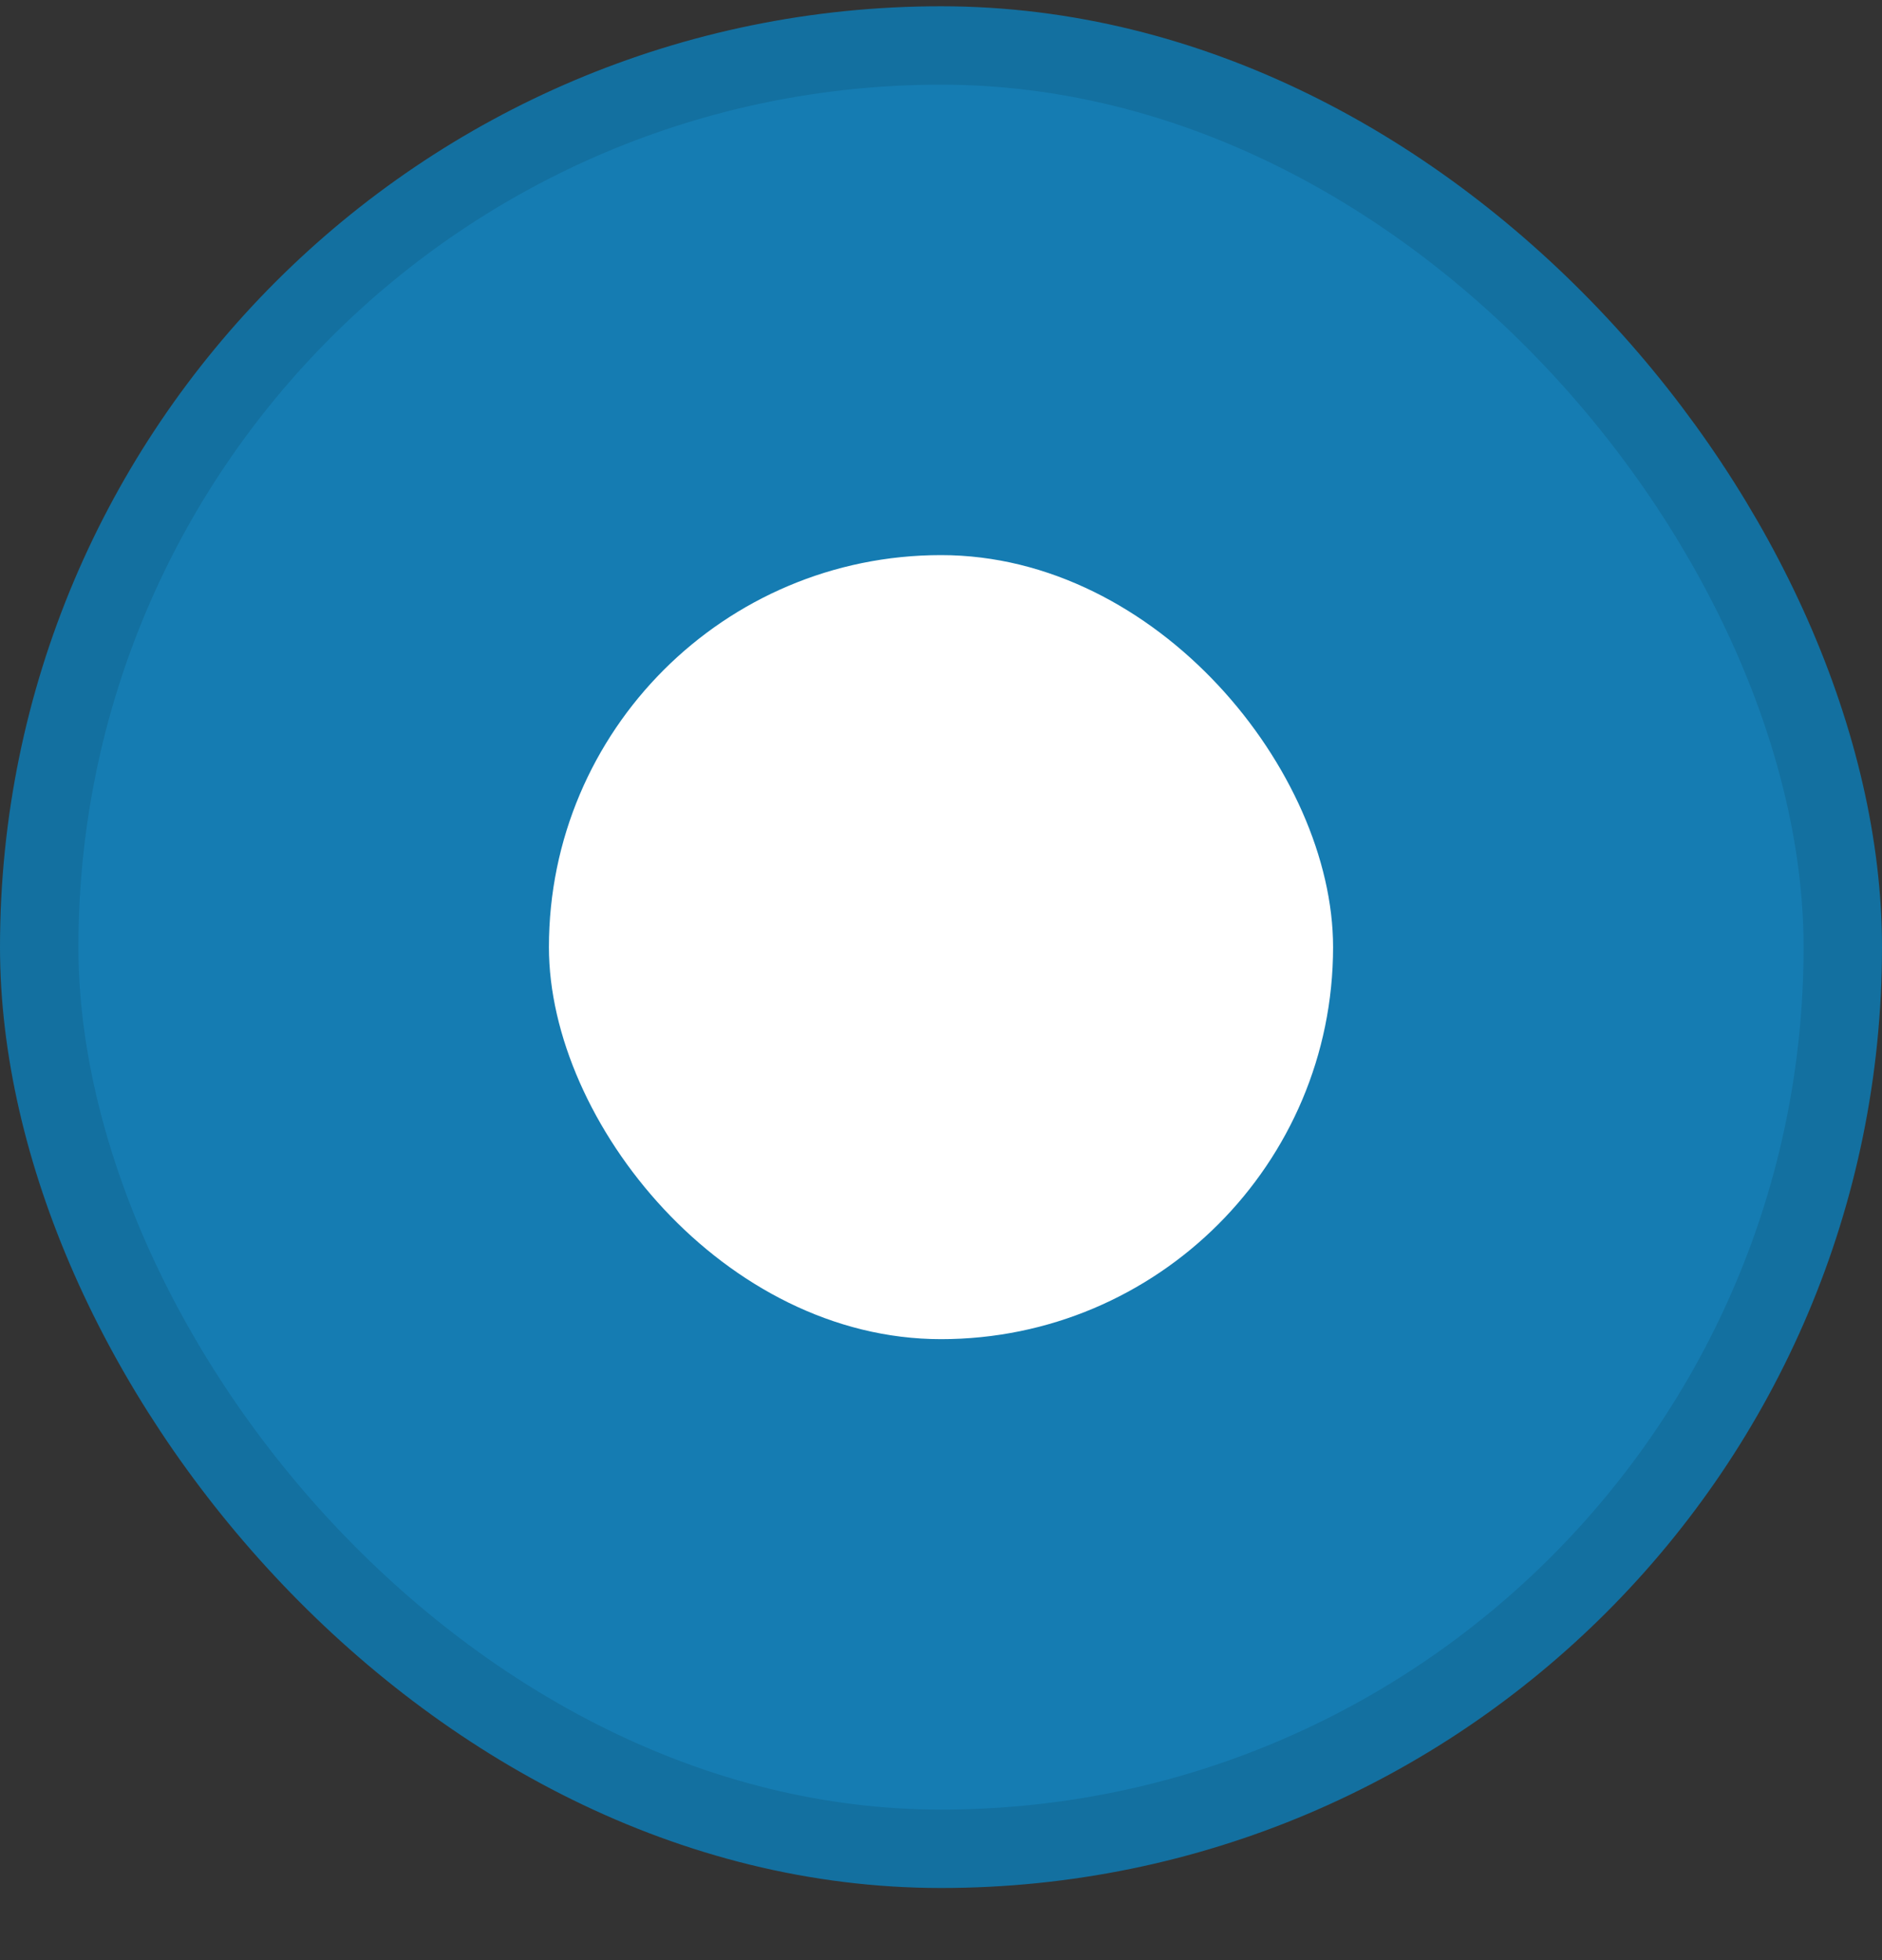 <svg width="24" height="25" viewBox="0 0 24 25" fill="none" xmlns="http://www.w3.org/2000/svg">
<rect x="0" y="0" width="24" height="25" fill="#333333" stroke="none"/>
<rect x="0.5" y="0.58" width="23" height="23" rx="11.5" fill="#157CB2" stroke="#1370A0"/>
<rect x="7" y="7.08" width="10" height="10" rx="5" fill="white"/>
</svg>
